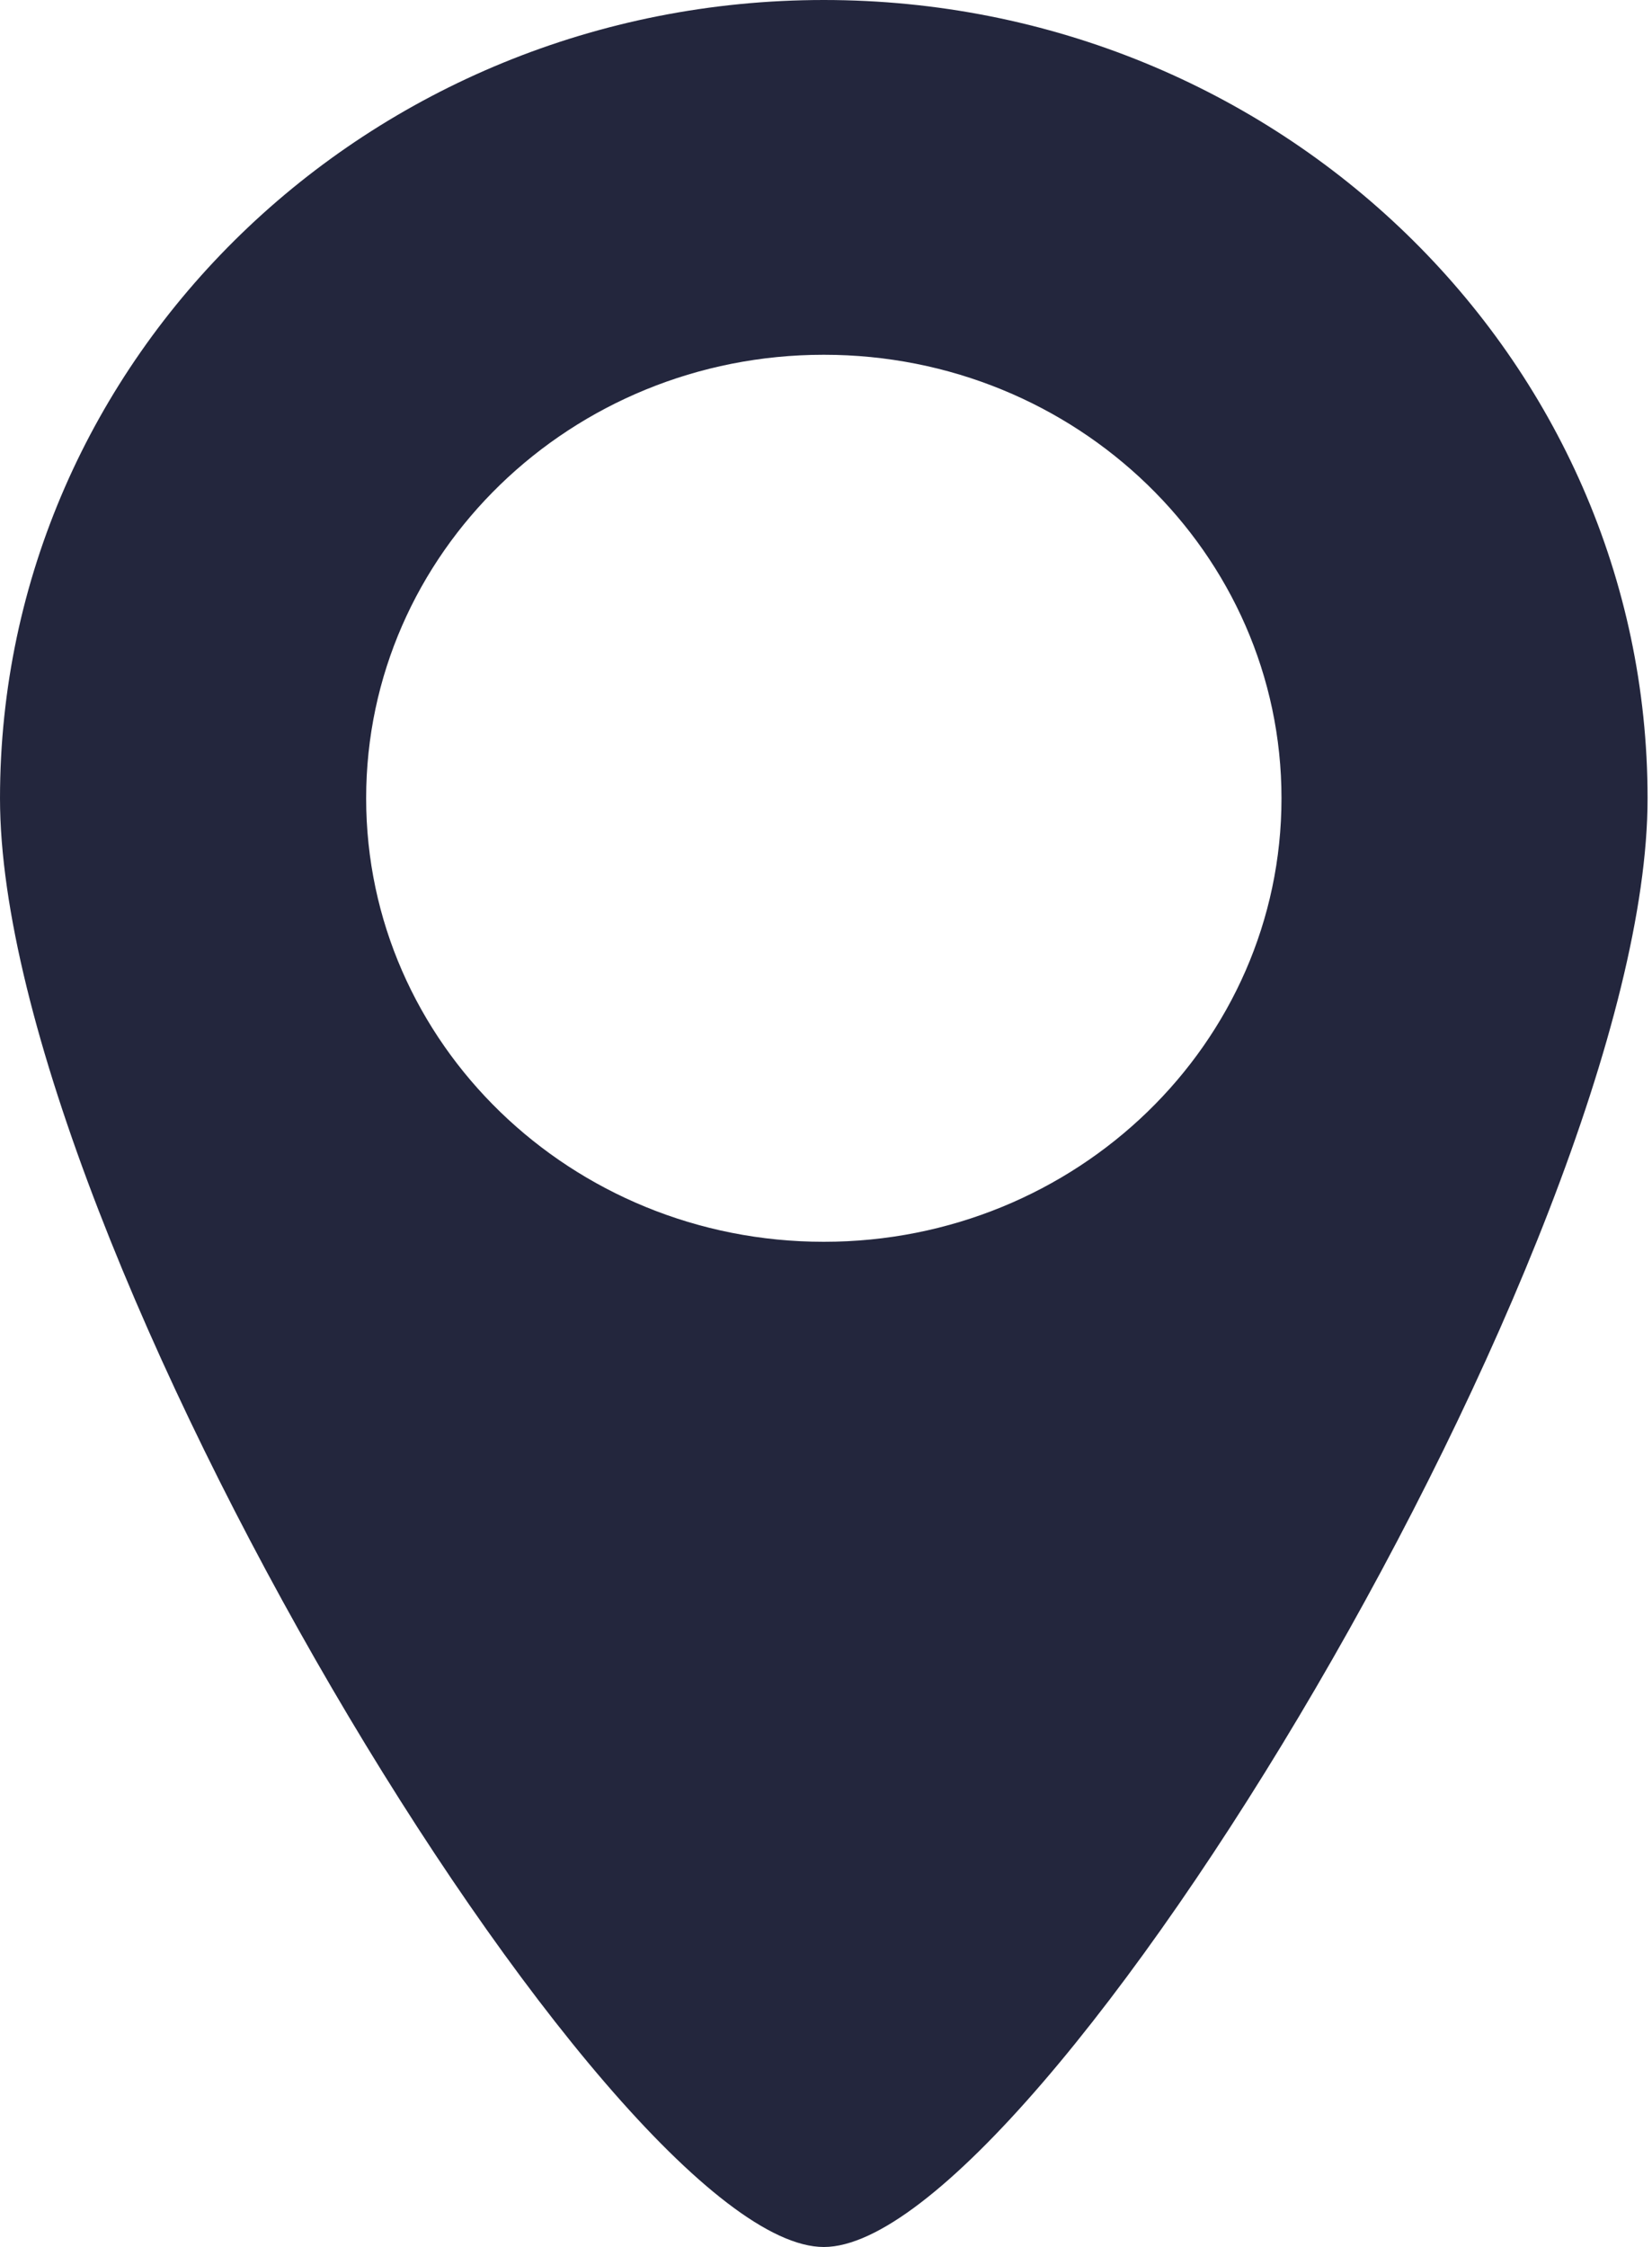 <svg width="25" height="34" viewBox="0 0 25 34" fill="none" xmlns="http://www.w3.org/2000/svg">
<path fill-rule="evenodd" clip-rule="evenodd" d="M12.467 34C15.699 34 24.933 18.75 24.933 12.079C24.933 5.408 19.352 0 12.467 0C5.582 0 6.10352e-05 5.408 6.10352e-05 12.079C6.10352e-05 18.75 9.235 34 12.467 34ZM12.467 18.79C16.292 18.79 19.393 15.785 19.393 12.079C19.393 8.373 16.292 5.368 12.467 5.368C8.642 5.368 5.541 8.373 5.541 12.079C5.541 15.785 8.642 18.79 12.467 18.79Z" fill="#23263D"/>
</svg>

